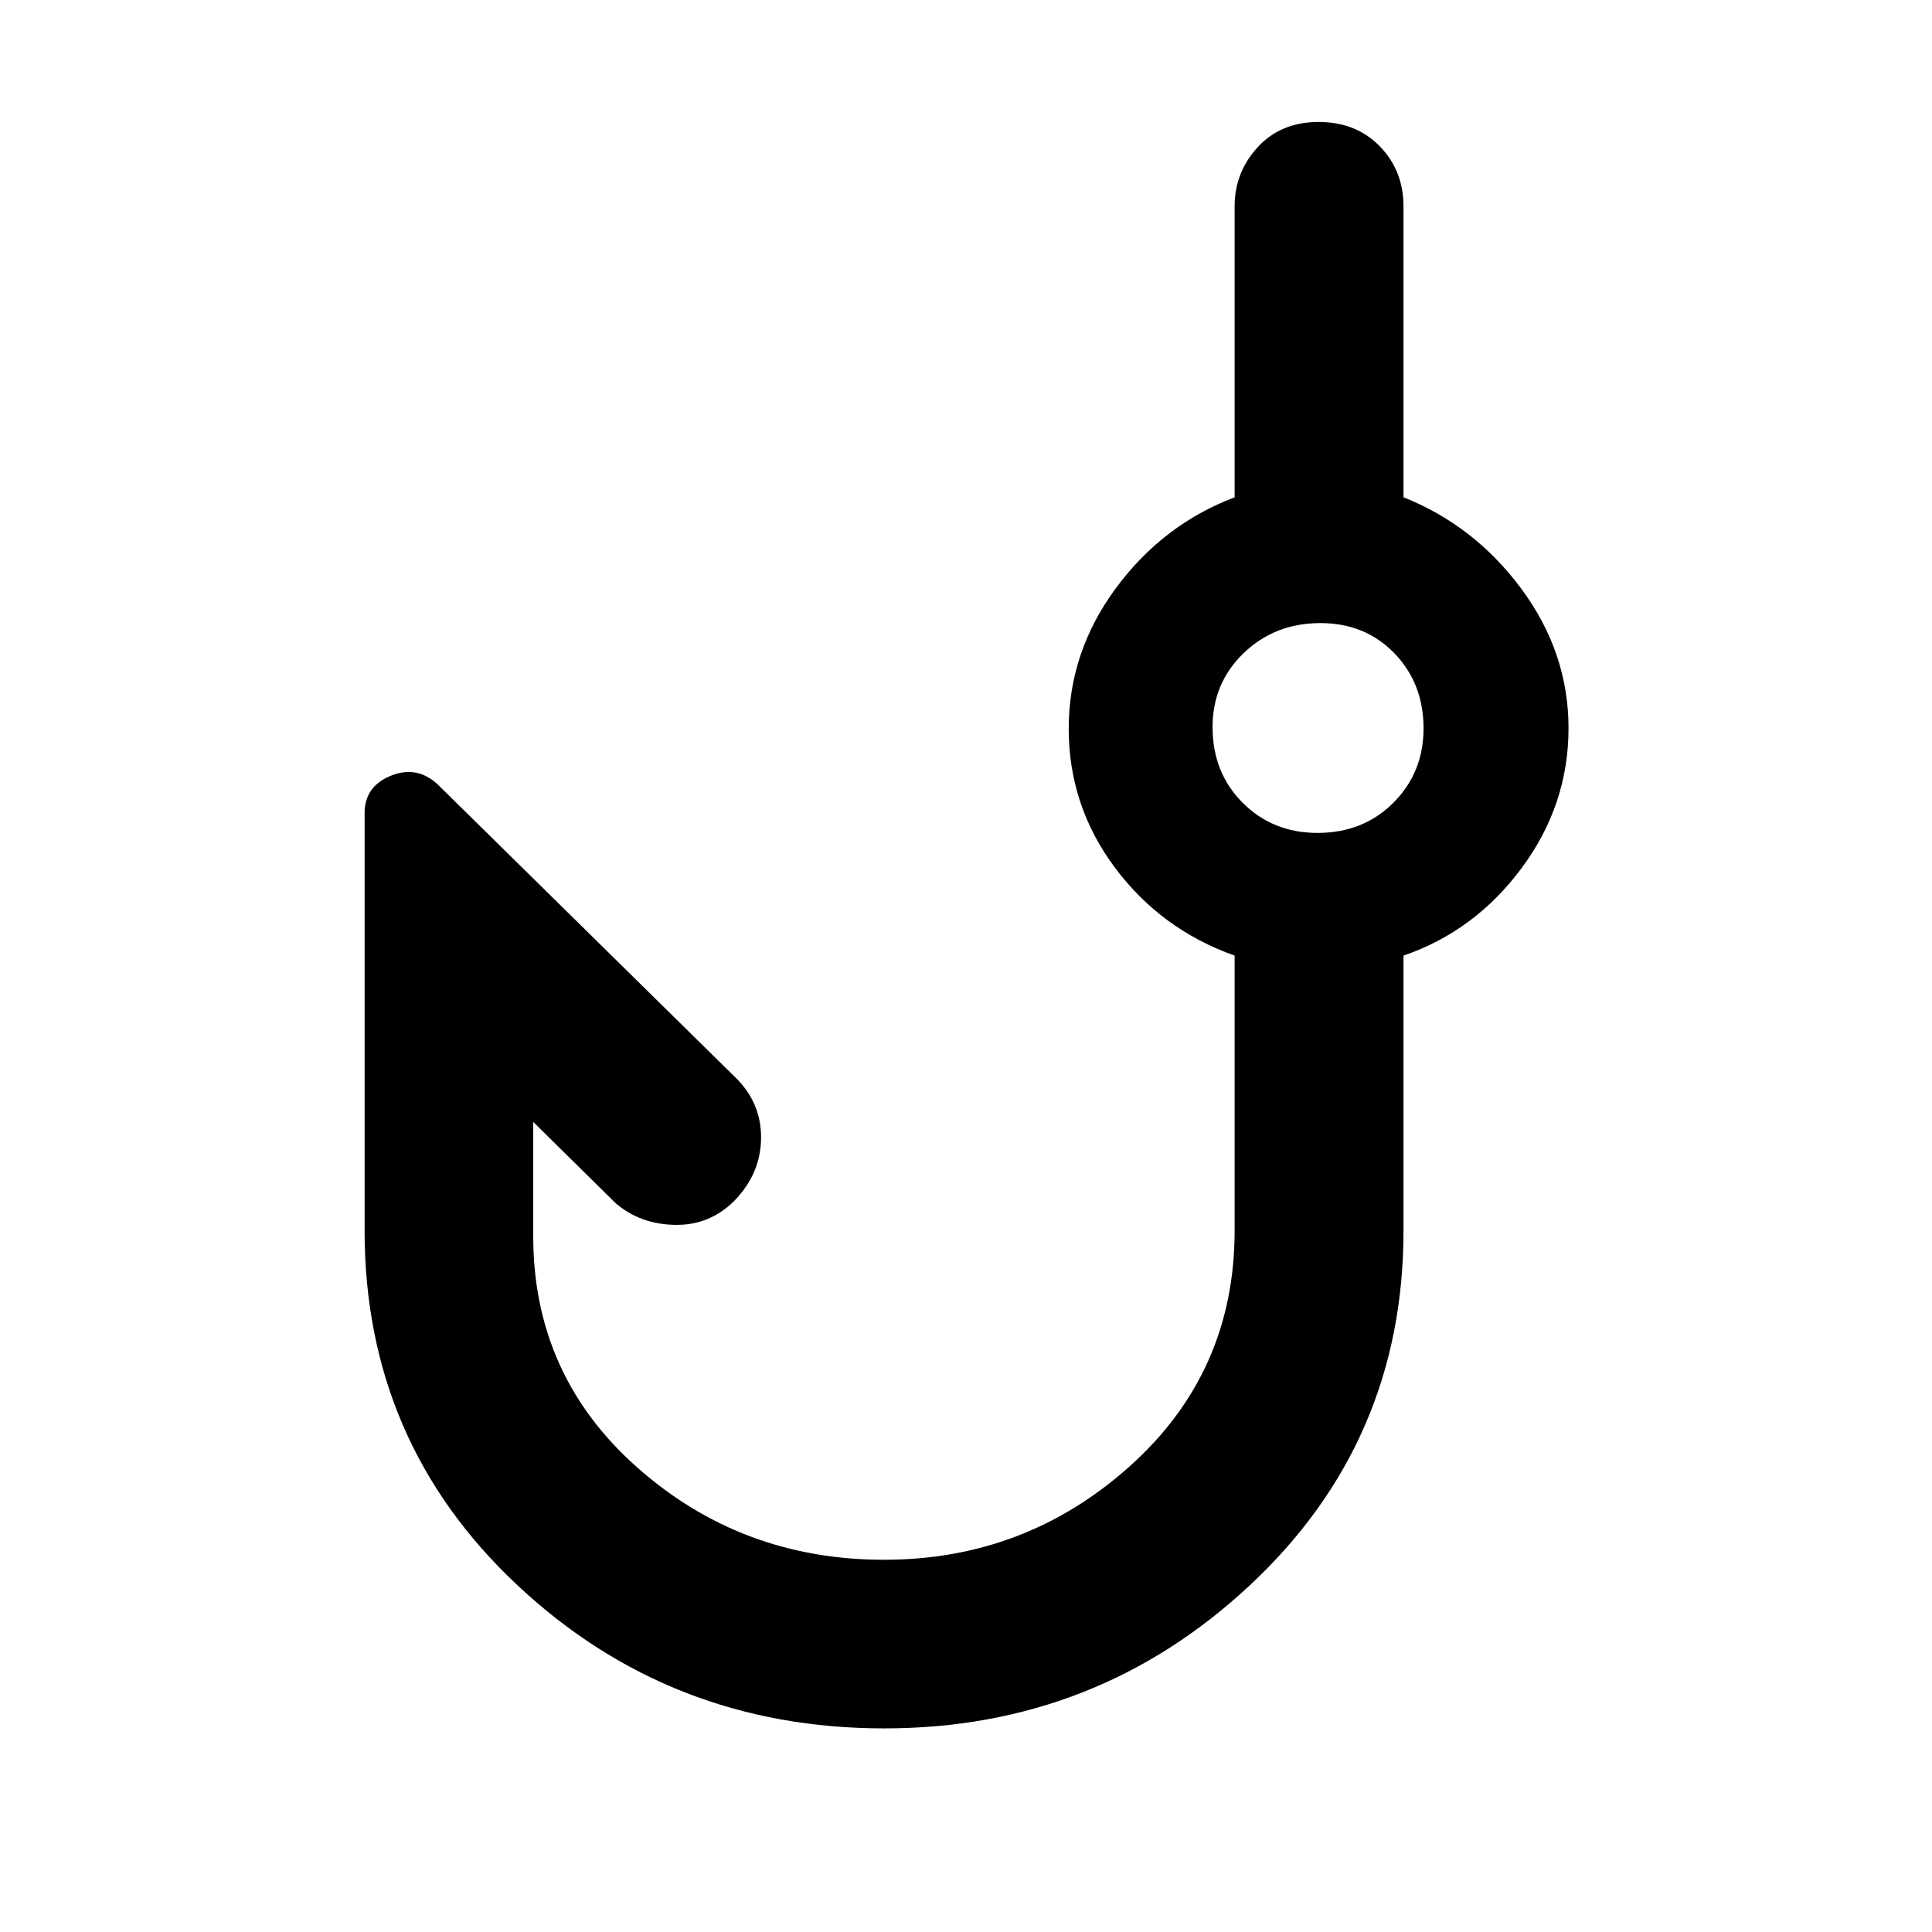 <svg xmlns="http://www.w3.org/2000/svg" height="48" viewBox="0 -960 960 960" width="48"><path d="M439.38-101.17q-106.38 0-182.29-71.15-75.92-71.14-75.92-176.2v-207.44q0-13.23 12.92-18.53 12.91-5.29 23.19 4.06L365.04-425q13.13 12.57 13.13 30.12t-12.87 31.14q-12.39 12.65-29.77 12.37-17.38-.28-29.57-10.72l-41-40.43v56.82q0 69.16 51.77 114.95 51.77 45.79 122.53 45.79 70.35 0 122.28-46.62 51.94-46.63 51.94-116.95v-136.64q-36.55-12.97-59.49-43.71-22.95-30.75-22.95-69.08 0-37.95 23.33-69.64 23.32-31.69 59.11-45.31v-144.52q0-17.04 11.52-29.5t30.2-12.46q18.67 0 30.43 12.11 11.76 12.11 11.76 29.85v144.52q35.44 14.13 58.72 45.7 23.28 31.56 23.28 69.02 0 38.12-23.28 69.5-23.28 31.39-58.72 43.52v136.74q0 104.76-76.2 176.01-76.19 71.25-181.81 71.25Zm215.27-444.96q22.74 0 37.72-15 14.98-15.01 14.98-36.93 0-22.37-14.51-37.35-14.52-14.98-36.72-14.98-22.63 0-38.11 14.88-15.49 14.88-15.49 36.81 0 22.66 14.98 37.62 14.98 14.95 37.15 14.95Zm.78-52.91Z"/></svg>